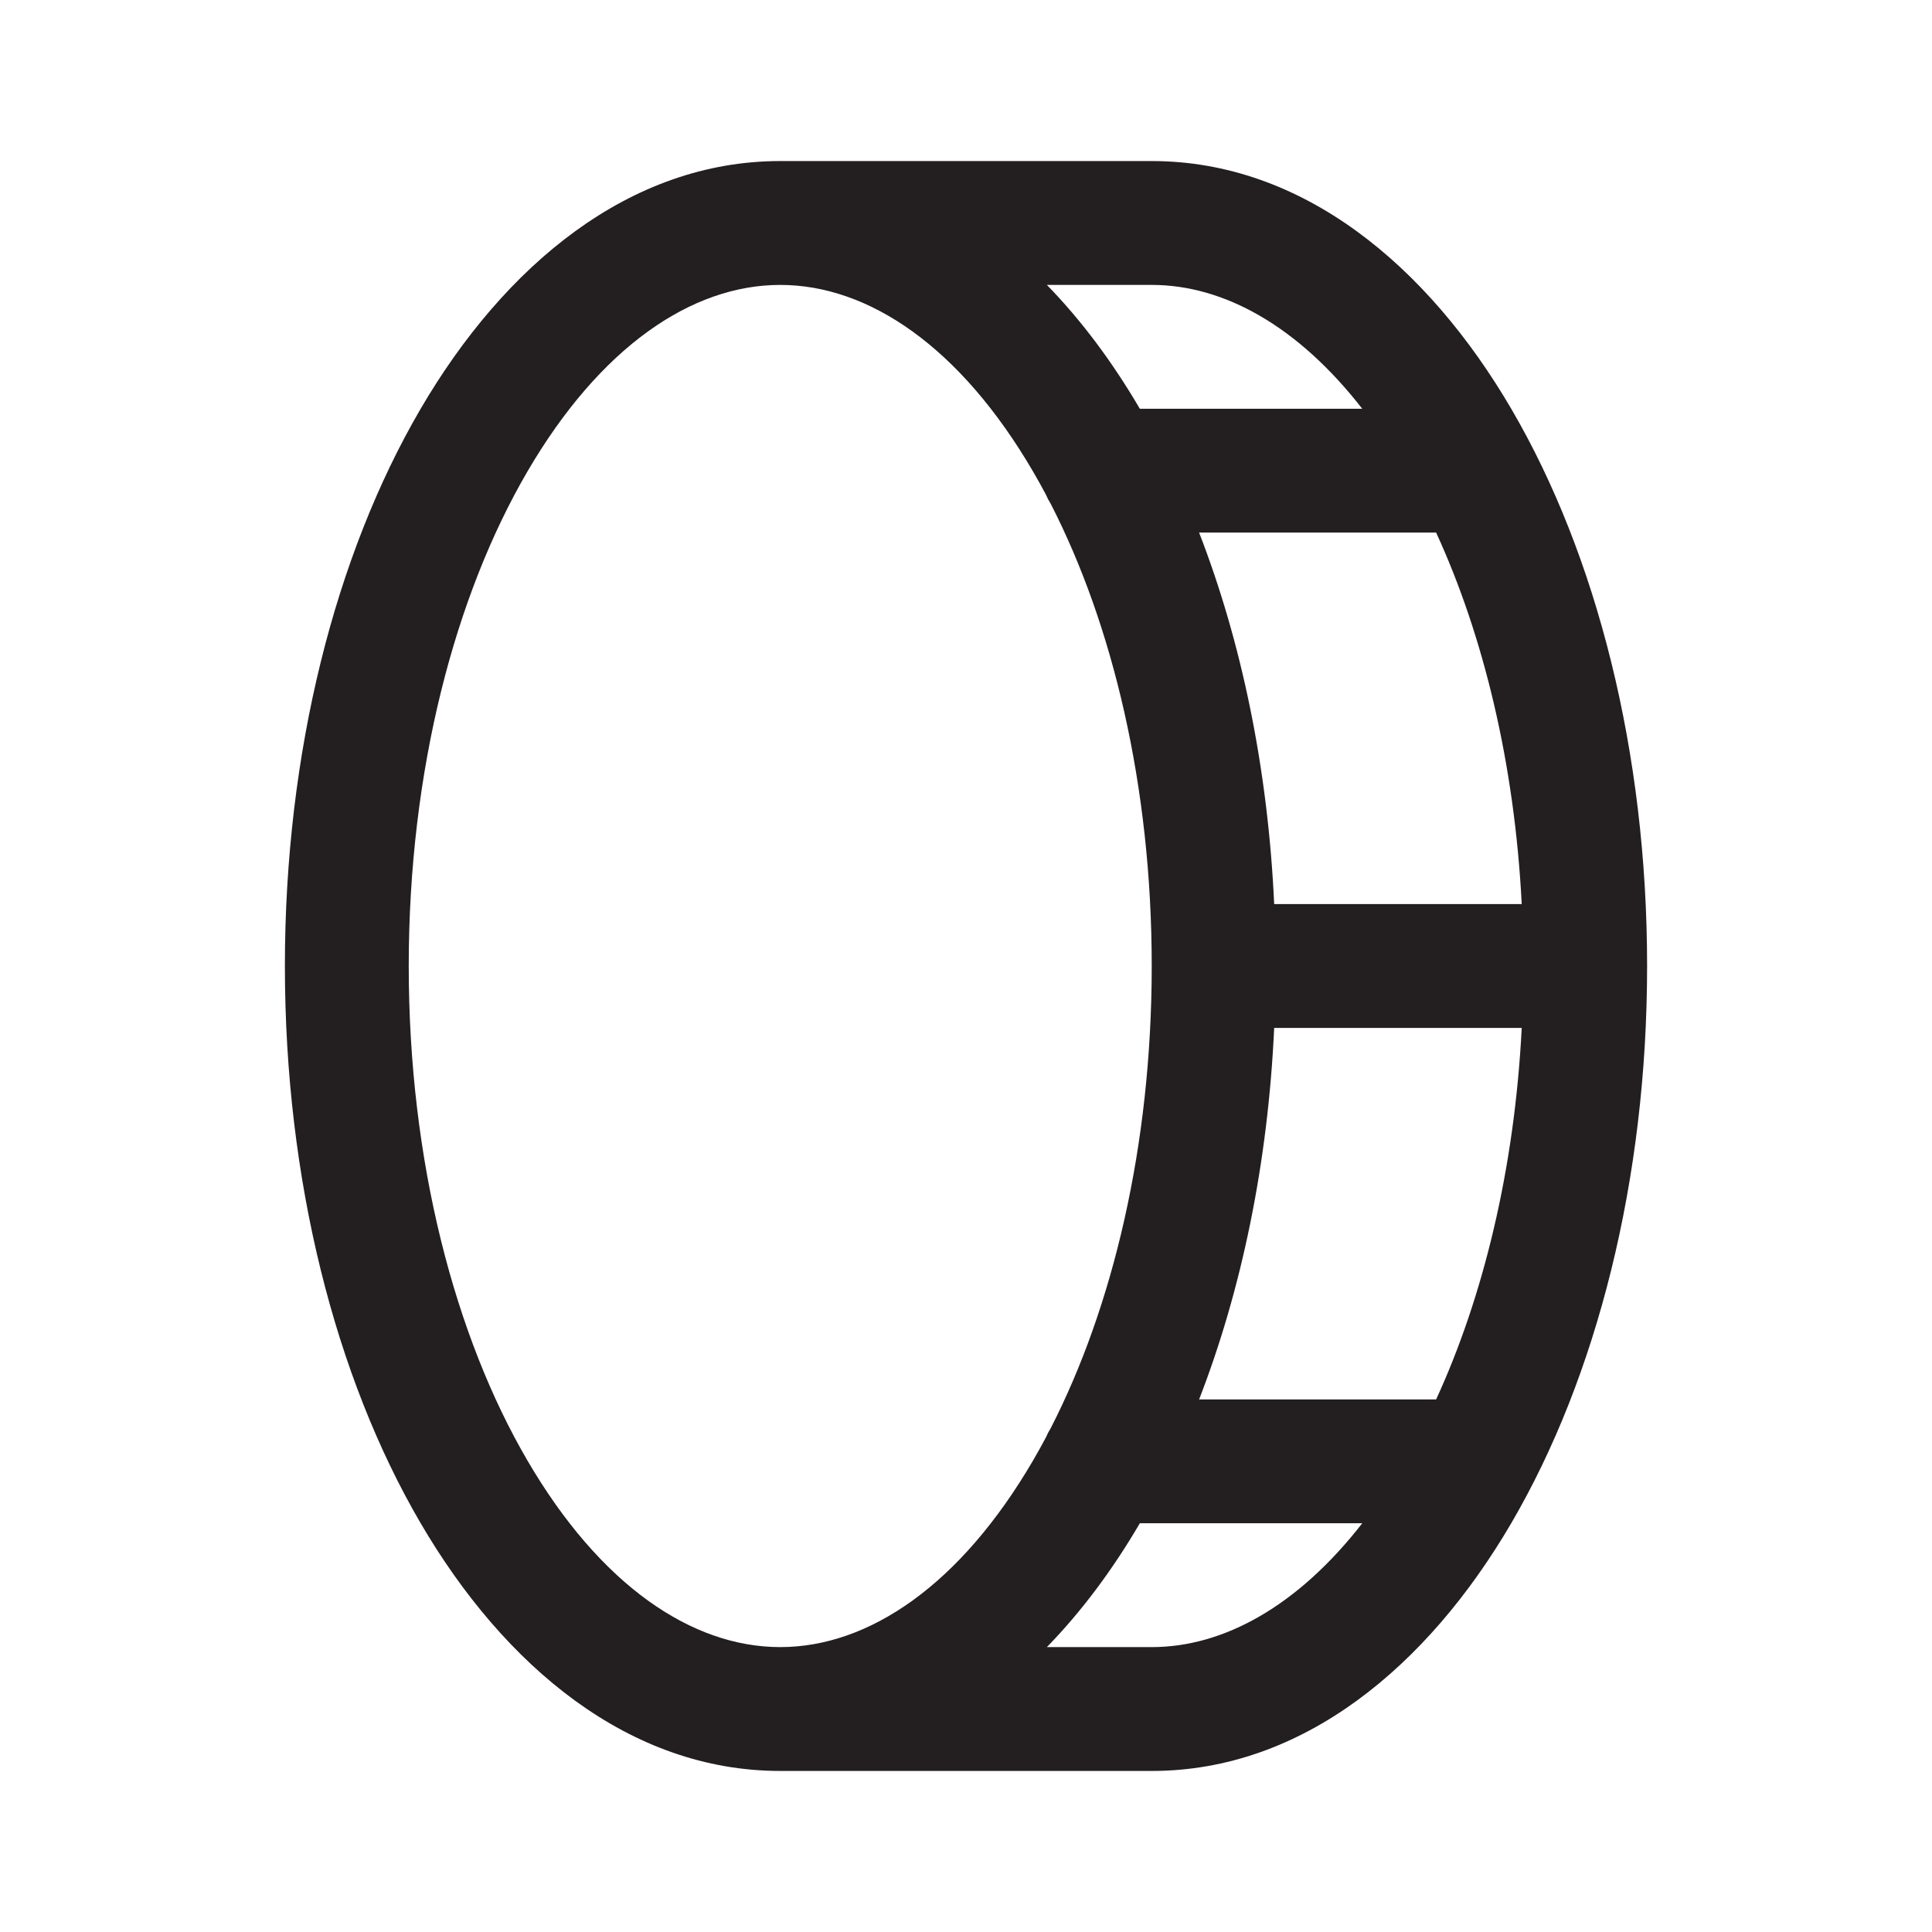<?xml version="1.0" encoding="UTF-8"?>
<svg id="Layer_1" data-name="Layer 1" xmlns="http://www.w3.org/2000/svg" viewBox="0 0 1024 1024">
  <defs>
    <style>
      .cls-1 {
        fill: #231f20;
        fill-rule: evenodd;
      }
    </style>
  </defs>
  <path class="cls-1" d="m413.55,938.64h196.91c79.91,0,146.22-55.35,190.74-131.66,45-77.12,71.8-181.49,71.8-294.98s-26.8-217.86-71.8-294.98c-44.52-76.31-110.83-131.66-190.74-131.66h-196.91c-79.96,0-146.27,55.32-190.79,131.63-44.98,77.12-71.76,181.49-71.76,295.01s26.77,217.89,71.76,295.01c44.52,76.31,110.83,131.63,190.79,131.63Zm196.91-65.64h-55.59c18.47-18.97,34.99-41.22,49.26-65.64h117.89c-34.14,43.86-73.42,65.64-111.56,65.64Zm150.72-131.27h-125.63c22.47-57.91,36.5-125.15,39.79-196.91h131.2c-3.79,74.89-20.42,142.64-45.36,196.91Zm0-459.45c24.94,54.27,41.56,122.02,45.36,196.91h-131.2c-3.29-71.75-17.31-138.99-39.79-196.91h125.63Zm-150.72-131.27c38.15,0,77.42,21.78,111.56,65.64h-117.89c-14.27-24.41-30.78-46.67-49.26-65.64h55.59Zm-393.82,361c0-103.98,24.66-196.52,62.81-261.94,38.63-66.22,87.18-99.06,134.09-99.06s95.47,32.84,134.09,99.06c2.29,3.93,4.54,7.97,6.73,12.09.71,1.69,1.56,3.31,2.53,4.84,32.84,64.01,53.55,149.7,53.55,245s-20.72,181-53.55,245c-.97,1.53-1.82,3.15-2.53,4.84-2.19,4.13-4.44,8.16-6.73,12.1-38.63,66.22-87.17,99.06-134.09,99.06s-95.46-32.84-134.09-99.06c-38.16-65.42-62.81-157.95-62.81-261.94Z"/>
</svg>